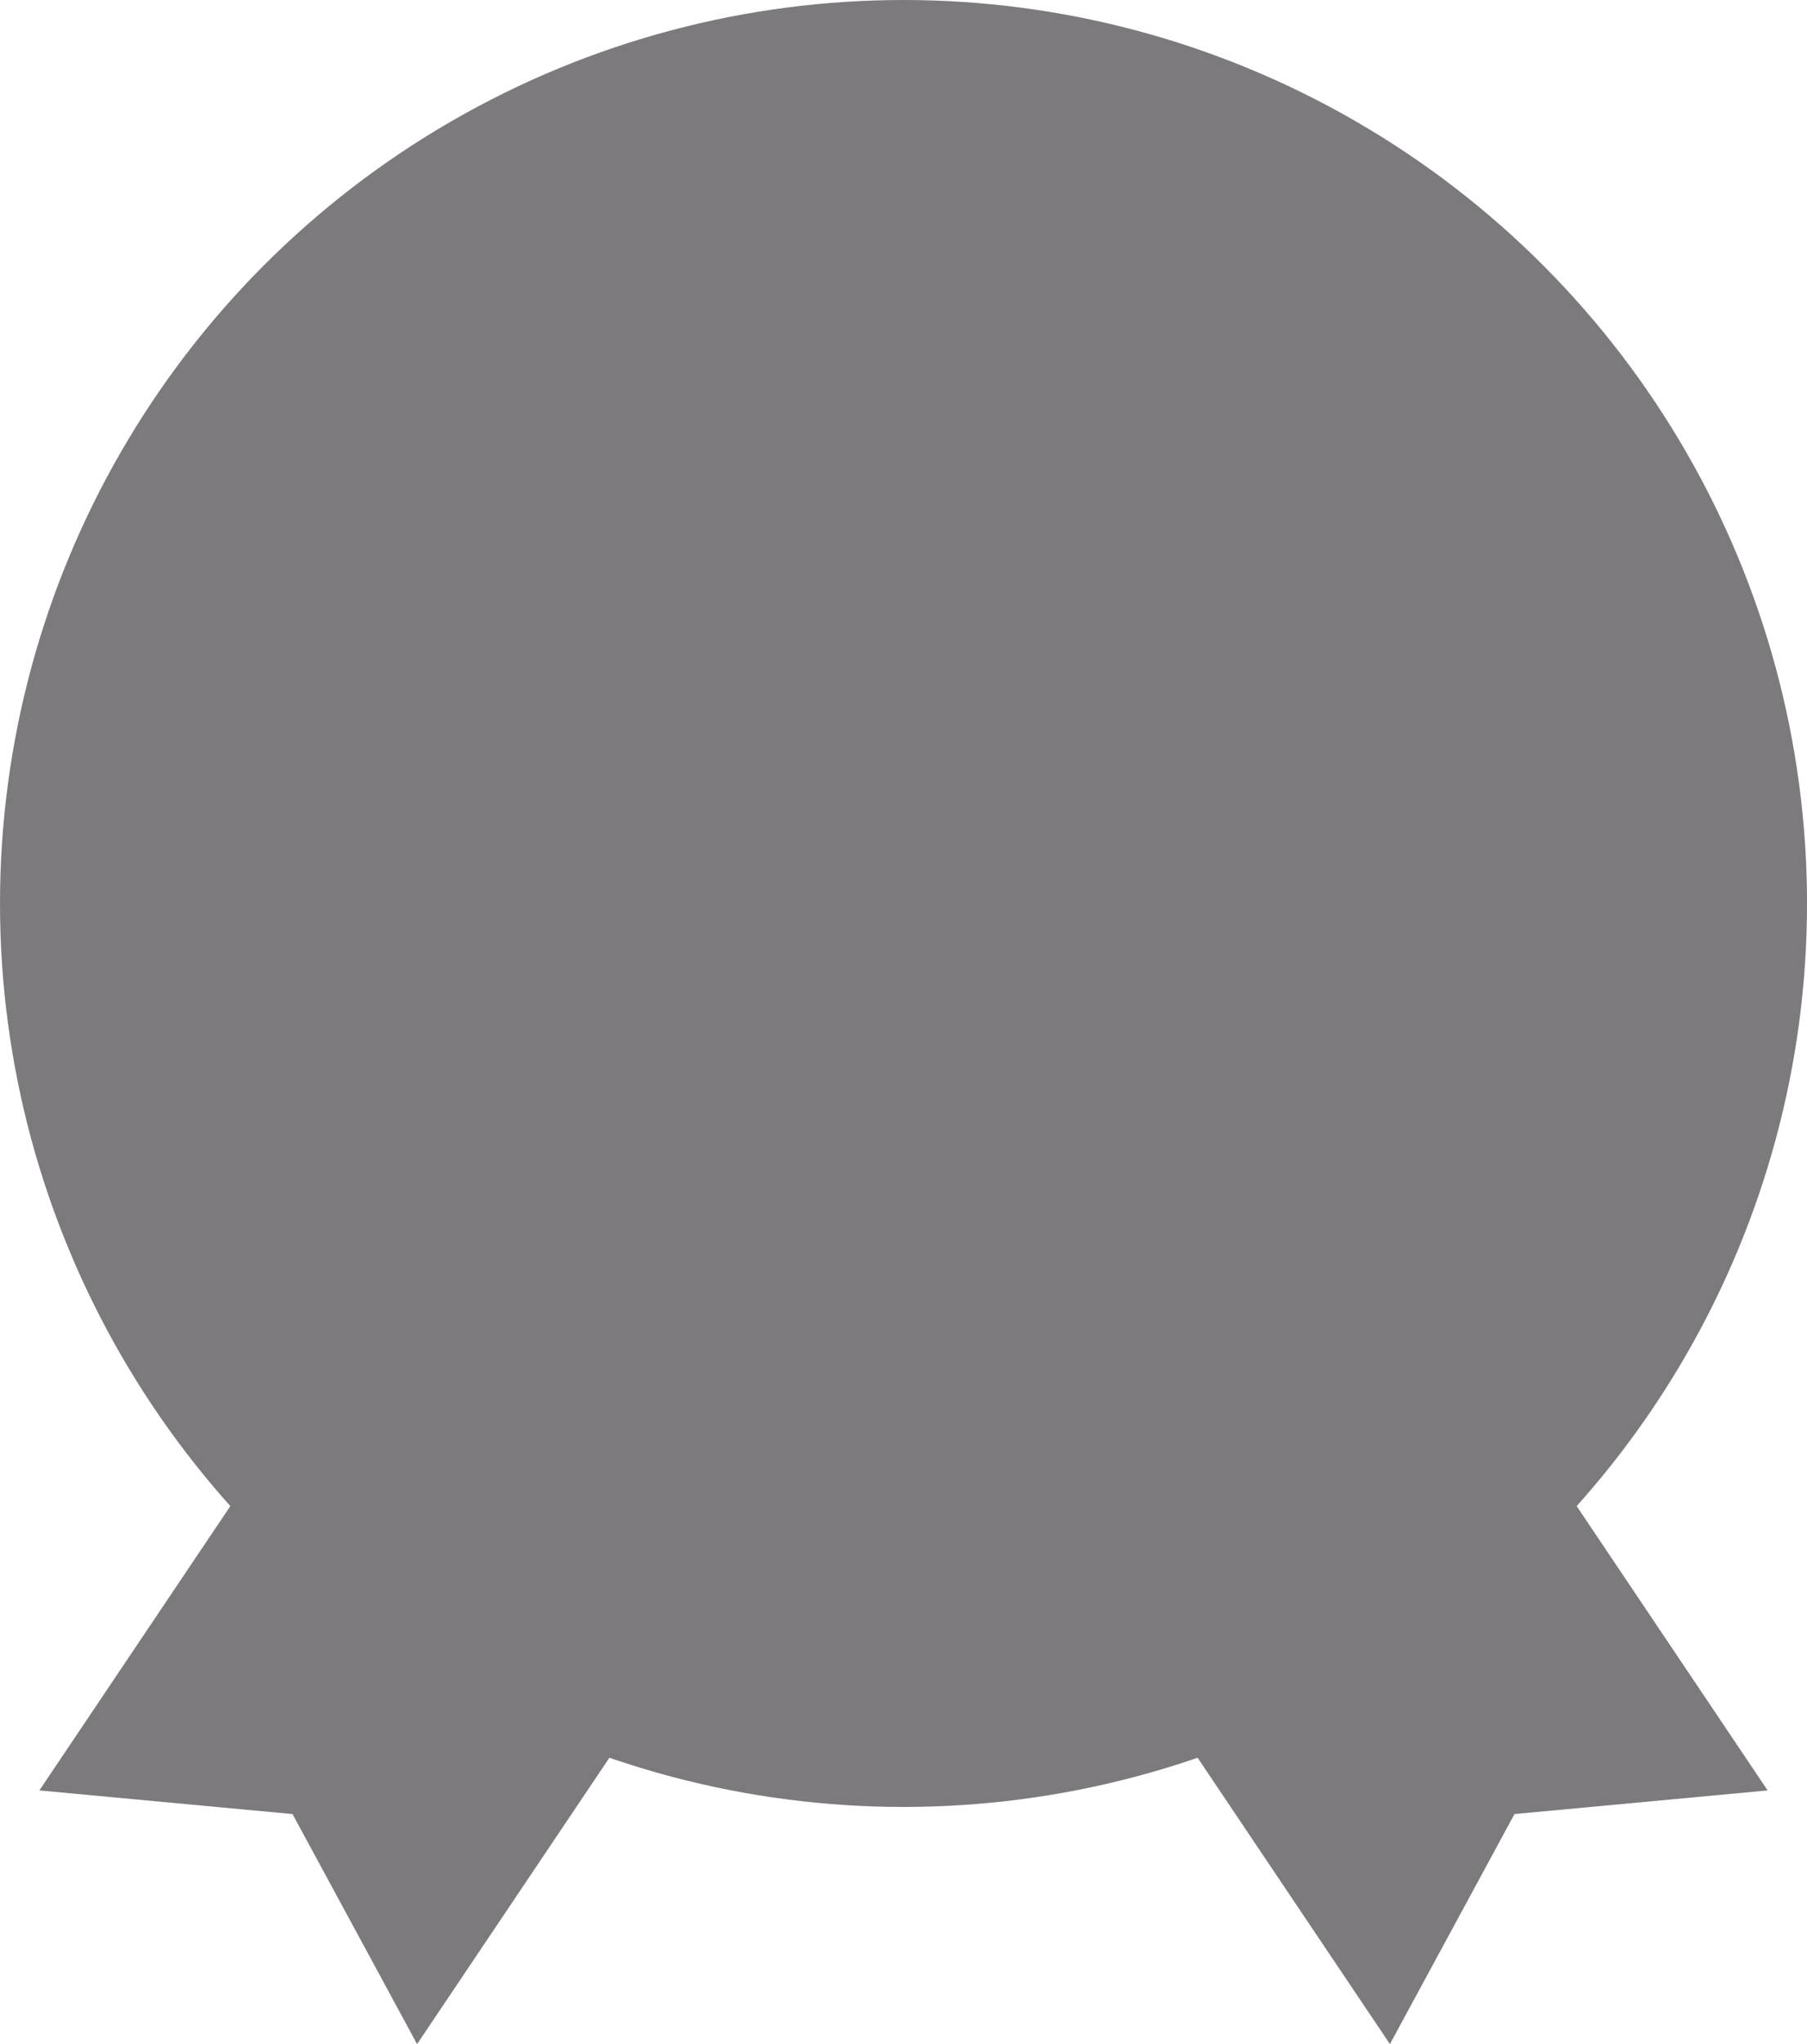 <svg id="Layer_1" data-name="Layer 1" xmlns="http://www.w3.org/2000/svg" viewBox="0 0 940.55 1064"><defs><style>.cls-1{fill:#7C7A7D;}.cls-2{fill:#7C7A7D;}</style></defs><title>19</title><polygon class="cls-1" points="217.09 1064 152.25 944.26 20.49 931.96 238.31 607.64 434.91 739.67 217.09 1064"/><polygon class="cls-1" points="723.46 1064 788.3 944.26 920.06 931.96 702.24 607.64 505.64 739.67 723.46 1064"/><circle class="cls-2" cx="470.28" cy="470.28" r="470.28"/></svg>